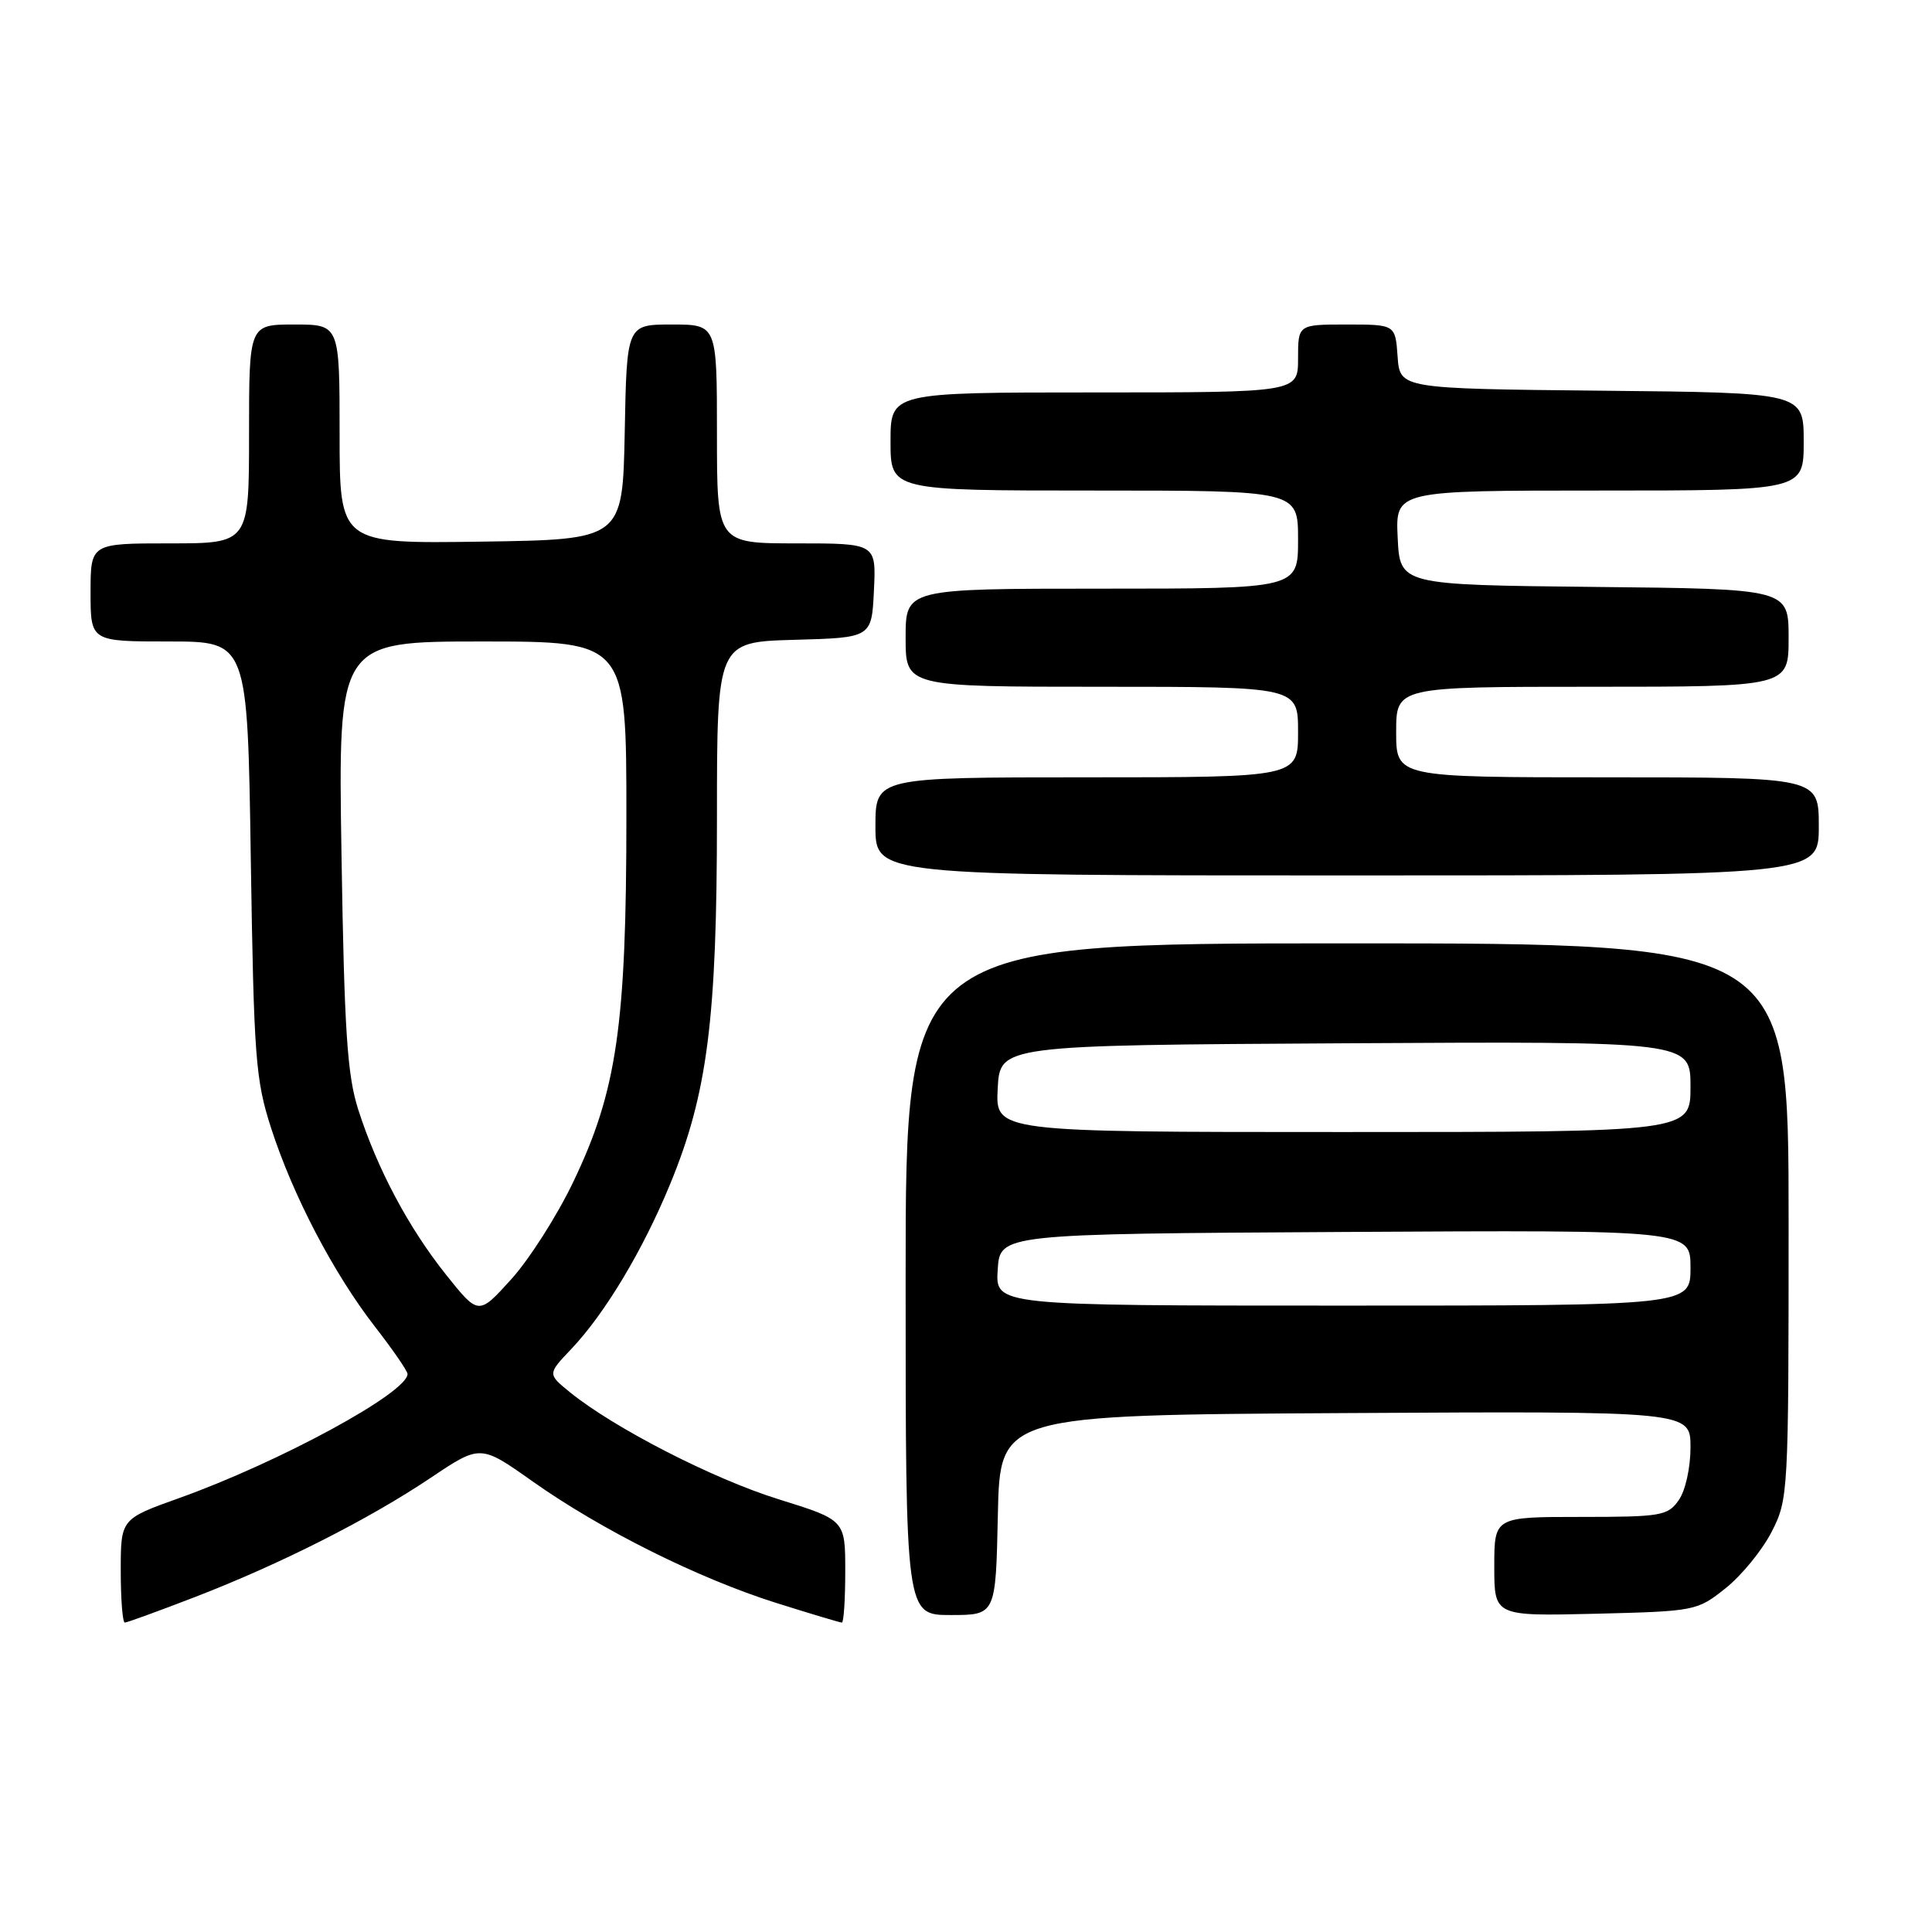 <?xml version="1.0" encoding="UTF-8" standalone="no"?>
<!DOCTYPE svg PUBLIC "-//W3C//DTD SVG 1.1//EN" "http://www.w3.org/Graphics/SVG/1.1/DTD/svg11.dtd" >
<svg xmlns="http://www.w3.org/2000/svg" xmlns:xlink="http://www.w3.org/1999/xlink" version="1.1" viewBox="0 0 256 256">
 <g >
 <path fill="currentColor"
d=" M 25.80 211.63 C 37.15 207.25 48.87 201.32 57.08 195.81 C 63.66 191.40 63.66 191.40 70.58 196.30 C 79.68 202.73 92.51 209.13 102.80 212.38 C 107.37 213.82 111.31 215.00 111.55 215.00 C 111.80 215.00 112.00 211.94 112.00 208.21 C 112.00 201.41 112.00 201.41 103.17 198.66 C 94.49 195.96 81.38 189.23 75.52 184.48 C 72.55 182.06 72.55 182.06 75.67 178.78 C 80.14 174.08 85.18 165.68 88.80 156.89 C 93.74 144.92 95.00 135.05 95.00 108.40 C 95.00 85.07 95.00 85.07 105.25 84.78 C 115.50 84.50 115.50 84.50 115.80 78.25 C 116.10 72.00 116.10 72.00 105.55 72.00 C 95.00 72.00 95.00 72.00 95.00 57.50 C 95.00 43.00 95.00 43.00 89.03 43.00 C 83.05 43.00 83.05 43.00 82.78 57.25 C 82.50 71.50 82.50 71.50 63.75 71.77 C 45.00 72.04 45.00 72.04 45.00 57.52 C 45.00 43.00 45.00 43.00 39.00 43.00 C 33.00 43.00 33.00 43.00 33.00 57.50 C 33.00 72.00 33.00 72.00 22.50 72.00 C 12.00 72.00 12.00 72.00 12.00 78.50 C 12.00 85.00 12.00 85.00 22.40 85.00 C 32.80 85.00 32.80 85.00 33.23 113.75 C 33.64 140.19 33.85 143.06 35.93 149.50 C 38.83 158.46 44.21 168.74 49.69 175.80 C 52.06 178.85 54.00 181.67 54.00 182.06 C 54.00 184.53 37.07 193.73 23.75 198.50 C 16.00 201.27 16.00 201.27 16.00 208.13 C 16.00 211.91 16.24 215.00 16.54 215.00 C 16.83 215.00 21.00 213.48 25.80 211.63 Z  M 132.22 200.75 C 132.50 187.50 132.50 187.50 178.25 187.24 C 224.00 186.98 224.00 186.98 224.00 191.77 C 224.00 194.48 223.33 197.52 222.44 198.78 C 220.99 200.85 220.13 201.00 209.44 201.00 C 198.00 201.00 198.00 201.00 198.00 207.58 C 198.00 214.15 198.00 214.15 211.41 213.83 C 224.65 213.50 224.87 213.46 228.66 210.44 C 230.77 208.76 233.51 205.40 234.75 202.98 C 236.96 198.65 237.00 197.97 237.00 161.79 C 237.00 125.00 237.00 125.00 178.50 125.00 C 120.00 125.00 120.00 125.00 120.00 169.50 C 120.00 214.00 120.00 214.00 125.97 214.00 C 131.94 214.00 131.94 214.00 132.22 200.75 Z  M 241.00 109.50 C 241.00 103.00 241.00 103.00 213.00 103.00 C 185.00 103.00 185.00 103.00 185.00 97.00 C 185.00 91.00 185.00 91.00 211.00 91.00 C 237.00 91.00 237.00 91.00 237.00 84.52 C 237.00 78.03 237.00 78.03 211.25 77.77 C 185.50 77.50 185.50 77.50 185.20 71.25 C 184.90 65.00 184.90 65.00 211.95 65.00 C 239.00 65.00 239.00 65.00 239.00 58.52 C 239.00 52.03 239.00 52.03 212.25 51.77 C 185.50 51.50 185.50 51.50 185.19 47.25 C 184.89 43.00 184.89 43.00 178.44 43.00 C 172.00 43.00 172.00 43.00 172.00 47.50 C 172.00 52.00 172.00 52.00 145.00 52.00 C 118.00 52.00 118.00 52.00 118.00 58.50 C 118.00 65.00 118.00 65.00 145.00 65.00 C 172.00 65.00 172.00 65.00 172.00 71.50 C 172.00 78.00 172.00 78.00 146.00 78.00 C 120.00 78.00 120.00 78.00 120.00 84.50 C 120.00 91.00 120.00 91.00 146.00 91.00 C 172.00 91.00 172.00 91.00 172.00 97.00 C 172.00 103.00 172.00 103.00 144.00 103.00 C 116.00 103.00 116.00 103.00 116.00 109.50 C 116.00 116.00 116.00 116.00 178.50 116.00 C 241.00 116.00 241.00 116.00 241.00 109.50 Z  M 59.10 168.90 C 54.13 162.67 49.98 154.87 47.46 147.00 C 46.01 142.45 45.62 136.60 45.25 113.25 C 44.80 85.00 44.80 85.00 63.90 85.00 C 83.00 85.00 83.00 85.00 83.00 108.17 C 83.00 135.88 81.74 144.56 75.96 156.61 C 73.83 161.07 70.13 166.87 67.74 169.51 C 63.41 174.30 63.41 174.30 59.10 168.90 Z  M 132.20 168.25 C 132.50 163.50 132.50 163.50 178.25 163.24 C 224.00 162.98 224.00 162.98 224.00 167.99 C 224.00 173.00 224.00 173.00 177.95 173.00 C 131.89 173.00 131.89 173.00 132.20 168.25 Z  M 132.20 144.25 C 132.50 138.50 132.50 138.50 178.25 138.24 C 224.00 137.98 224.00 137.98 224.00 143.99 C 224.00 150.00 224.00 150.00 177.95 150.00 C 131.90 150.00 131.90 150.00 132.20 144.25 Z "/>
</g>
</svg>